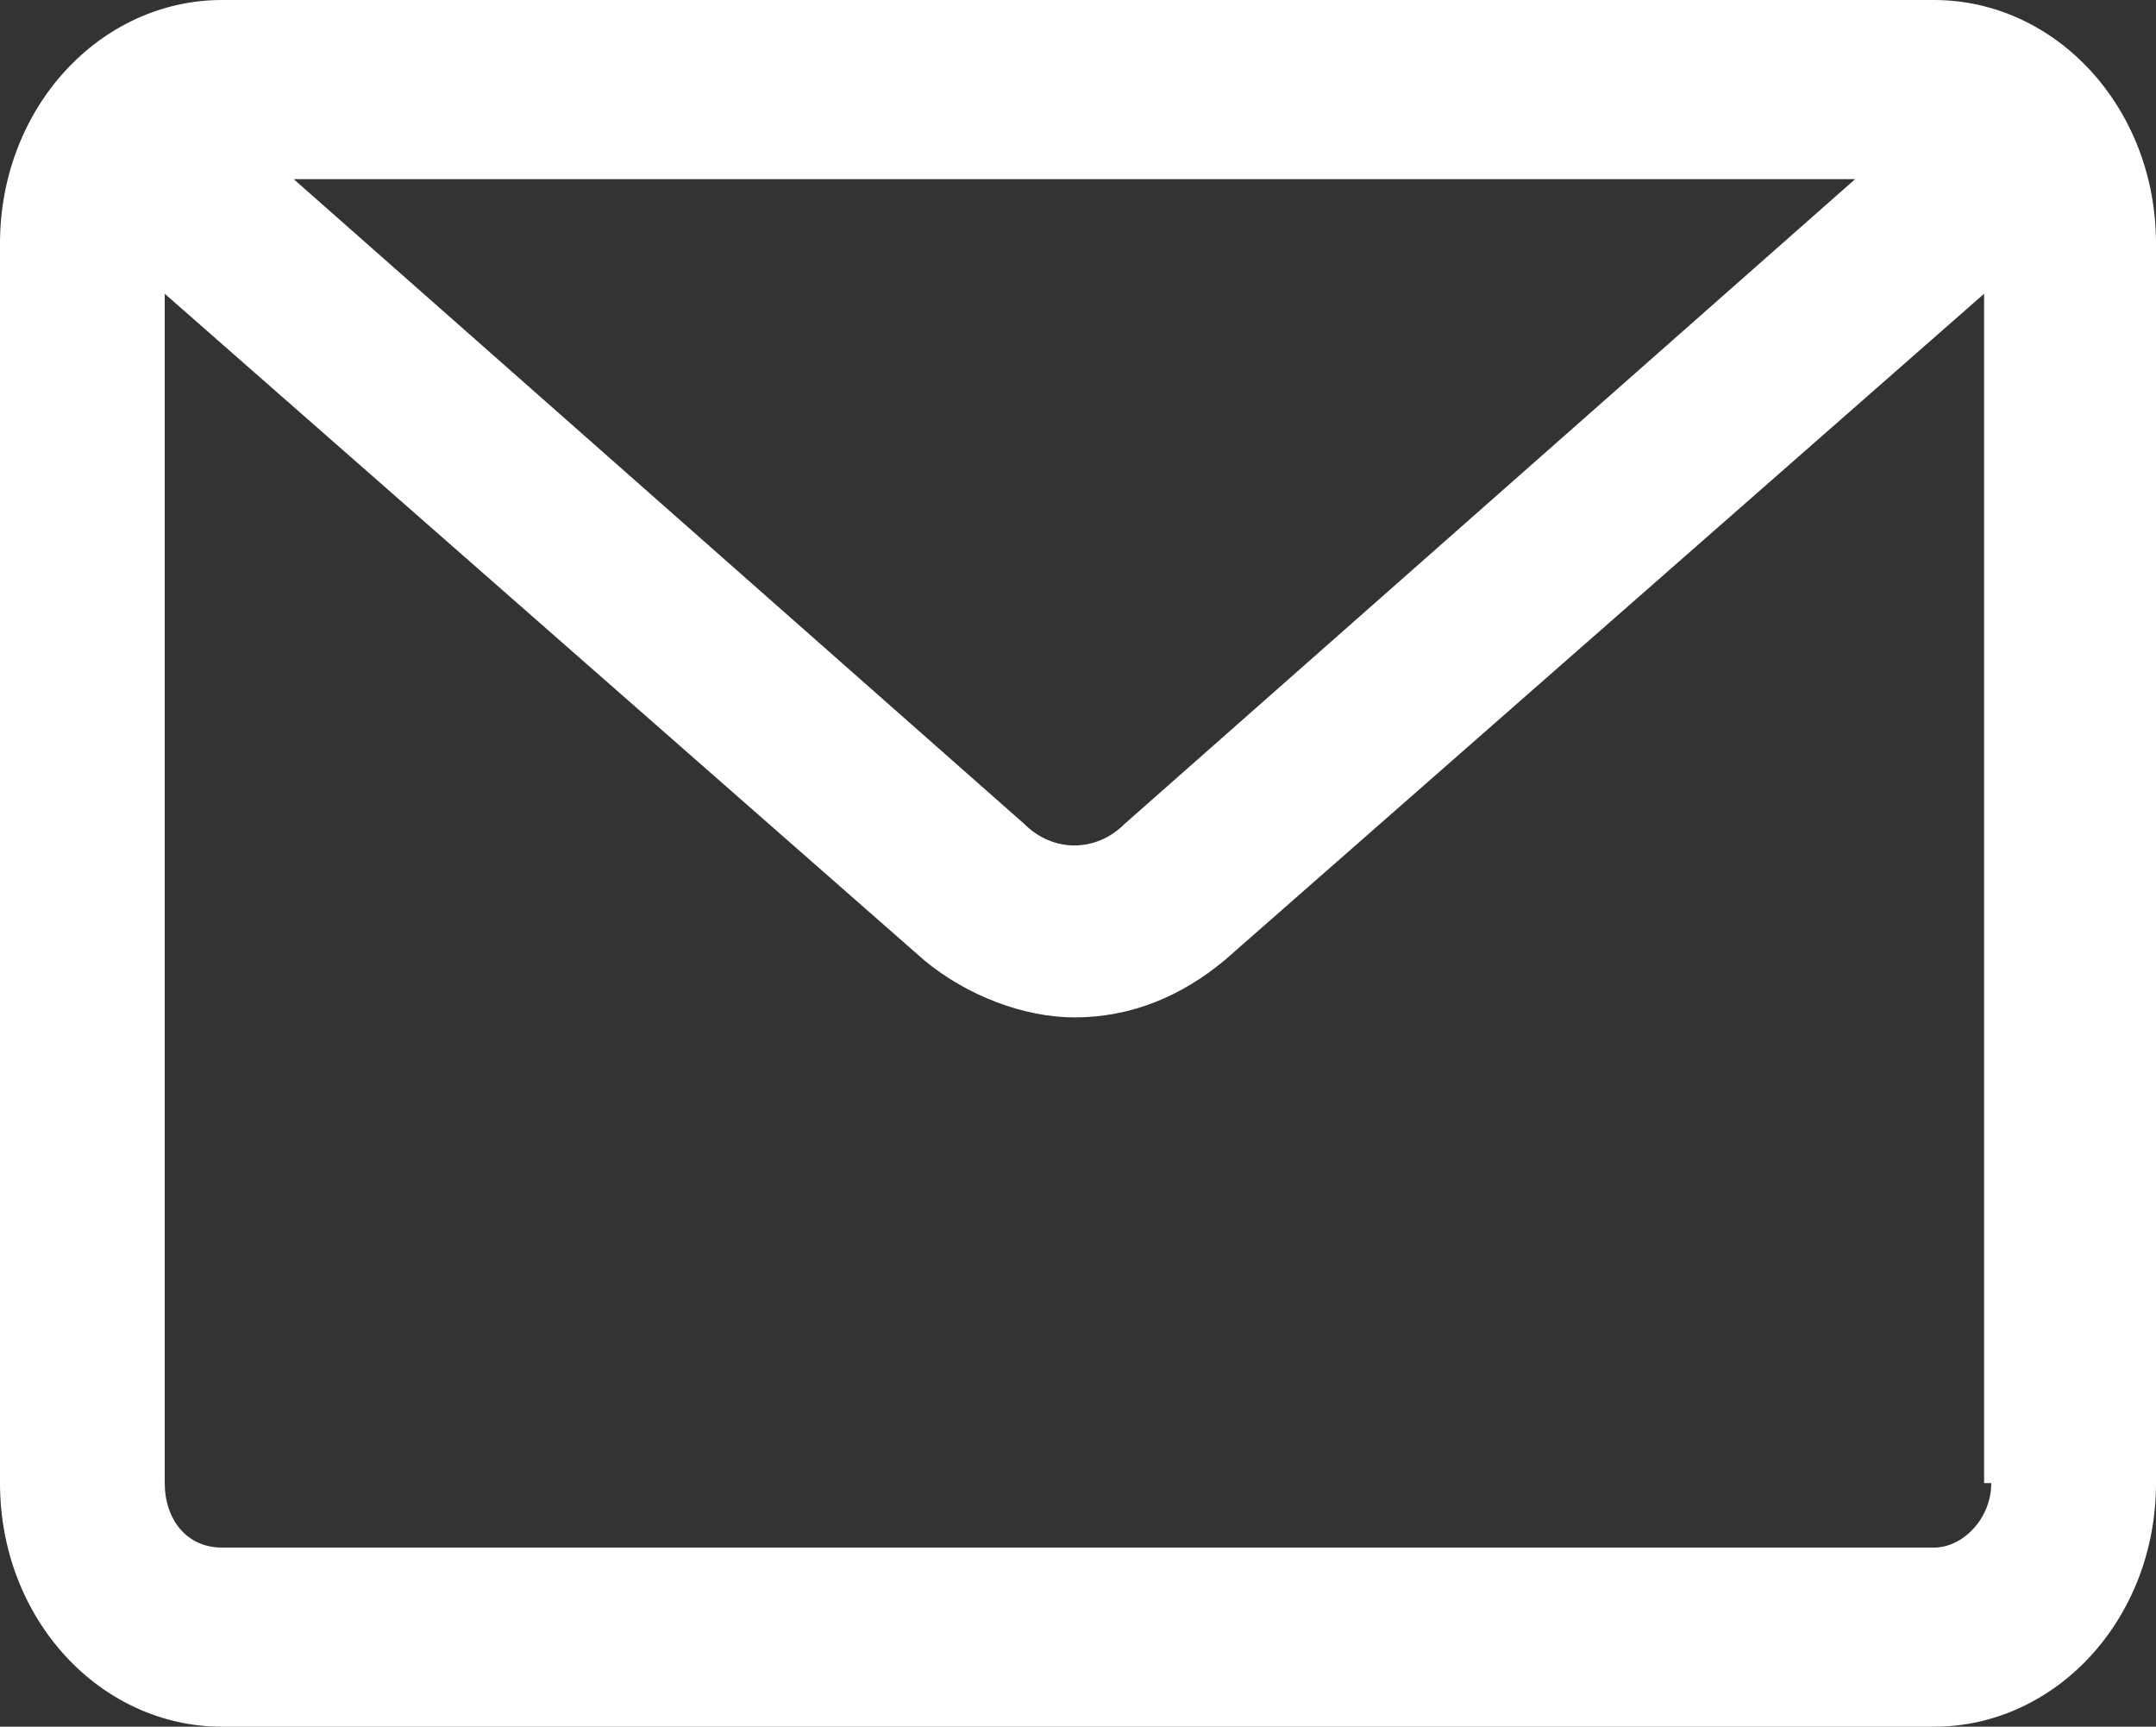 <?xml version="1.0" encoding="utf-8"?>
<!-- Generator: Adobe Illustrator 19.2.1, SVG Export Plug-In . SVG Version: 6.00 Build 0)  -->
<svg version="1.1" id="Layer_1" xmlns="http://www.w3.org/2000/svg" xmlns:xlink="http://www.w3.org/1999/xlink" x="0px" y="0px"
	 viewBox="0 0 30.1 24.1" style="enable-background:new 0 0 30.1 24.1;" xml:space="preserve">
<rect x="0" y="0" width="30.1" height="24.1" fill="#333333" stroke="none"/>
<style type="text/css">
	.st0{fill:#FFFFFF;}
</style>
<path class="st0" d="M27,0H3.1C1.4,0,0,1.5,0,3.4v17.3c0,1.9,1.4,3.4,3.1,3.4H27c1.7,0,3.1-1.5,3.1-3.4V3.4C30.1,1.5,28.7,0,27,0z
	 M25.9,2.5l-10.2,9c-0.4,0.4-1,0.4-1.4,0l-10.2-9H25.9z M27.8,20.7c0,0.5-0.4,0.9-0.8,0.9H3.1c-0.5,0-0.8-0.4-0.8-0.9V4.1l10.6,9.3
	c0.6,0.5,1.4,0.8,2.1,0.8c0.8,0,1.5-0.3,2.1-0.8l10.6-9.3V20.7z"/>
</svg>
